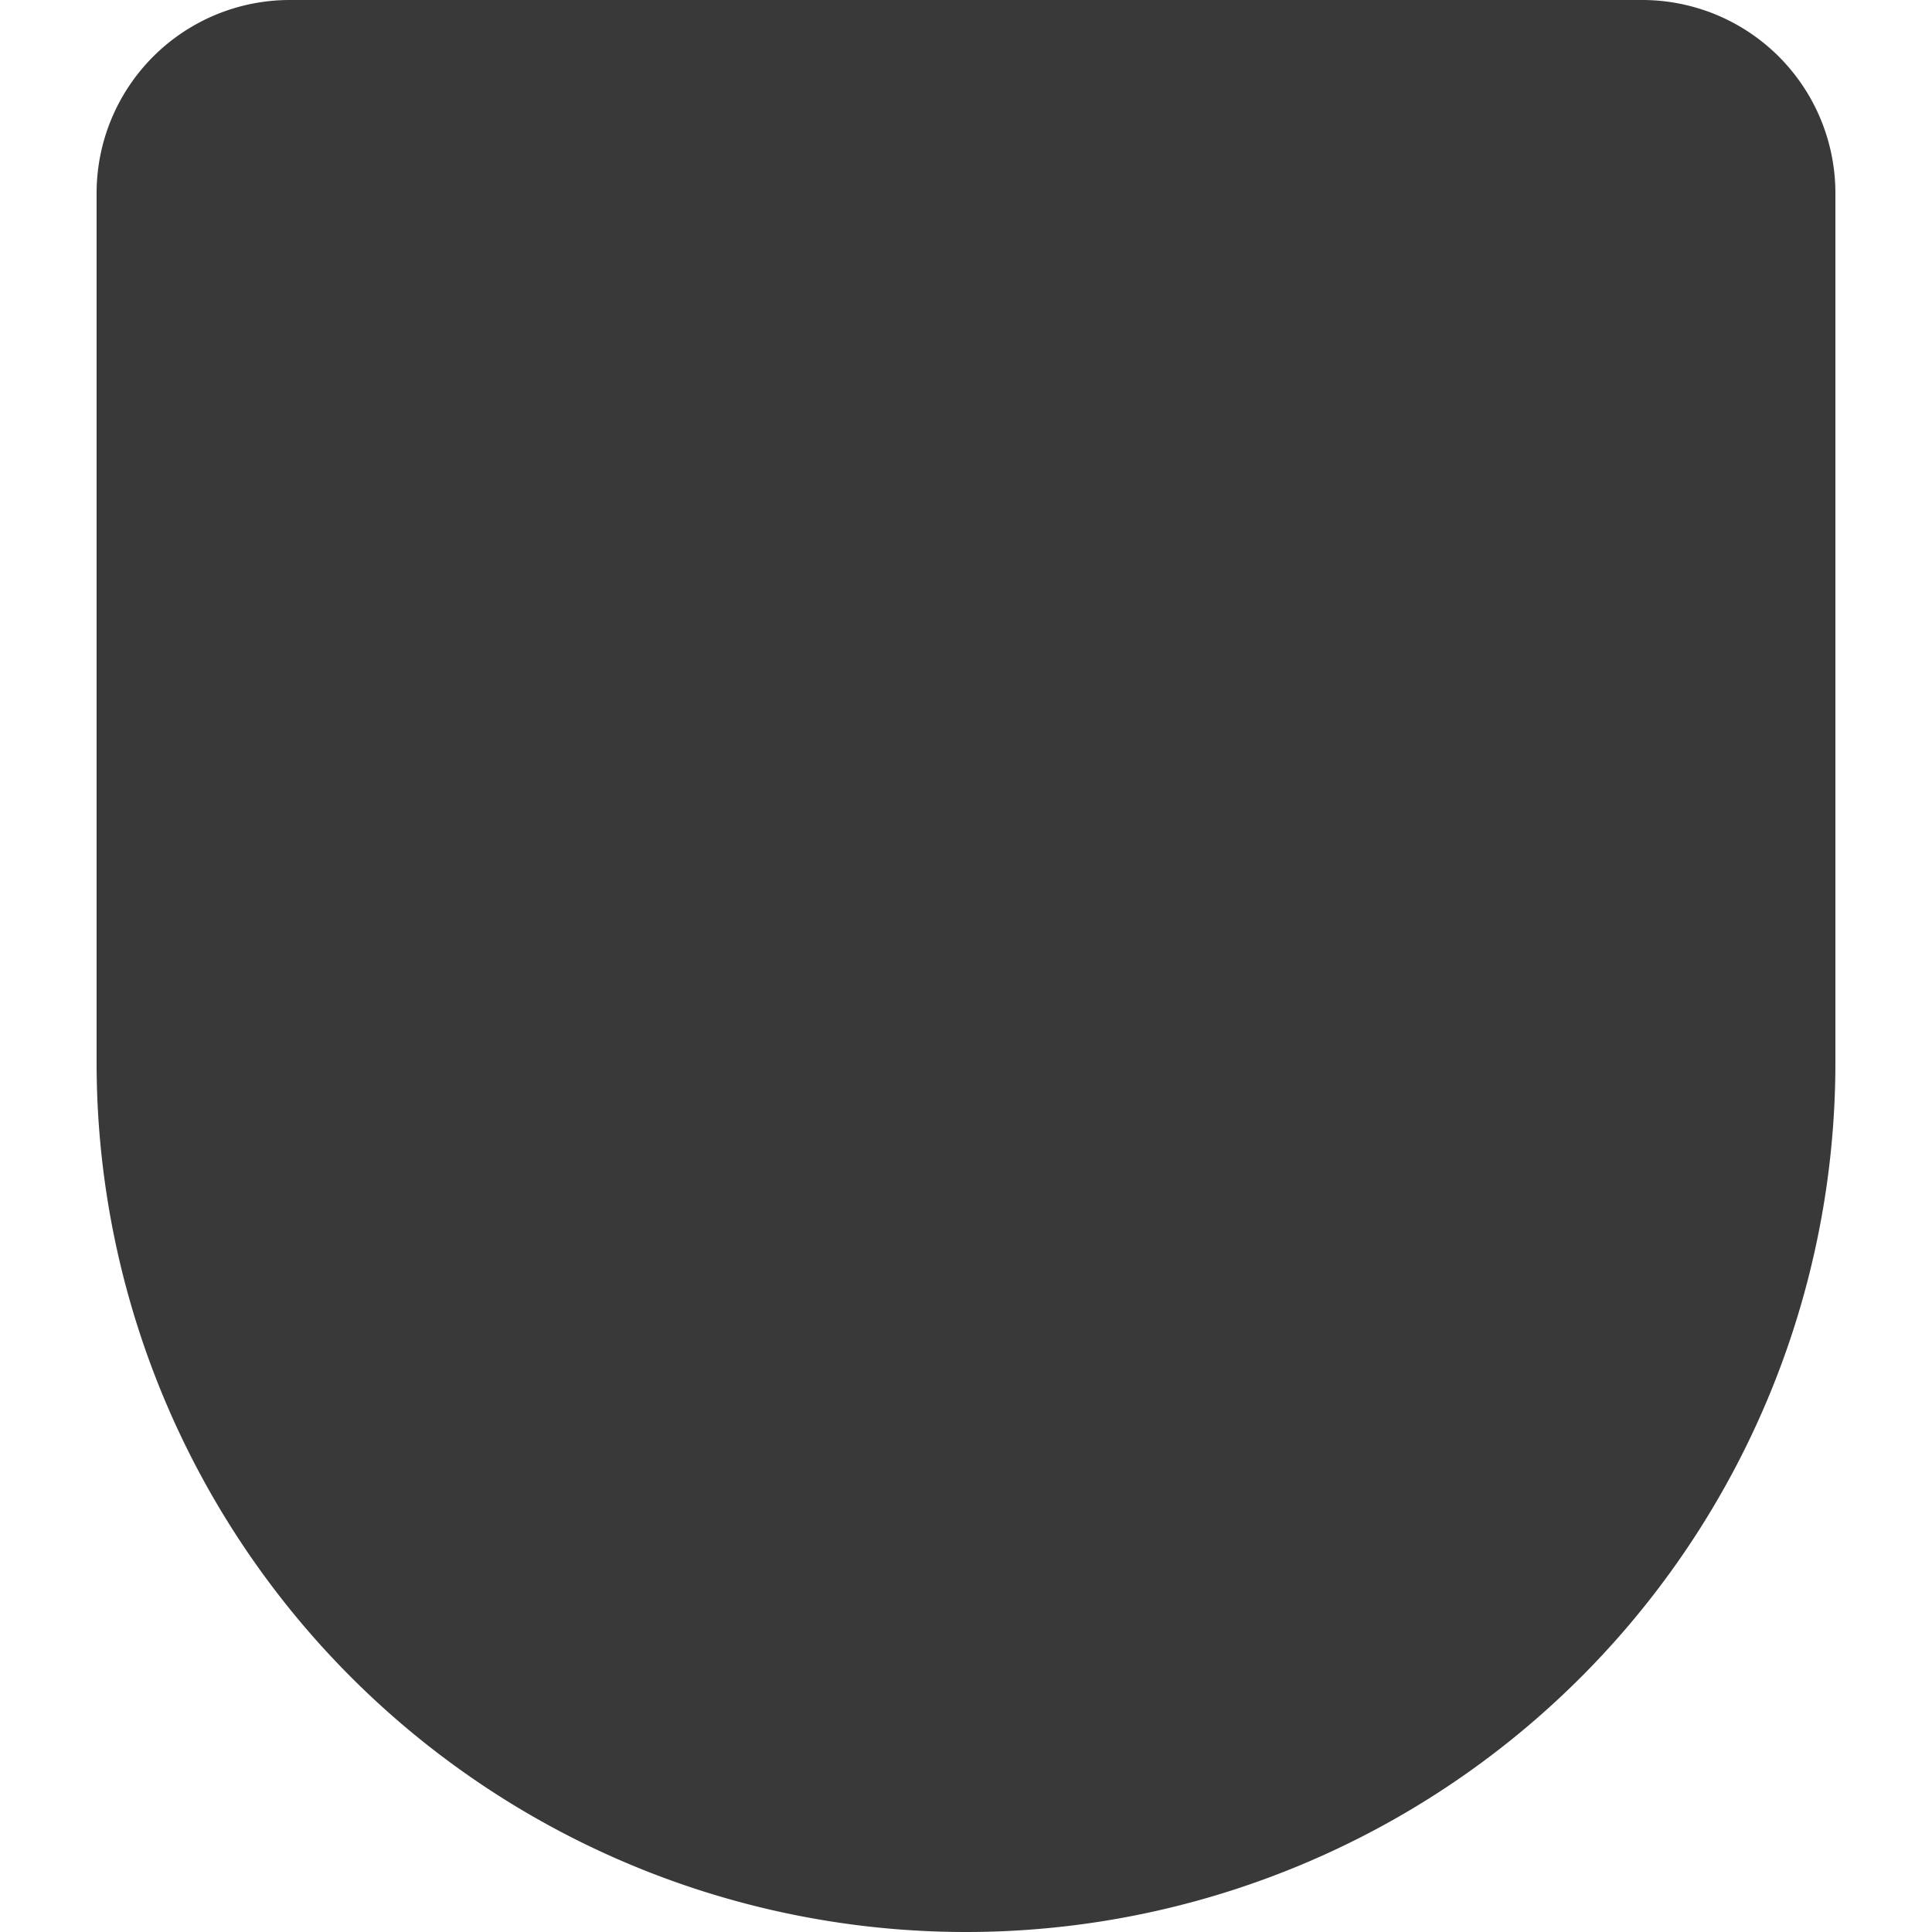 <svg id="Layer_1" data-name="Layer 1" xmlns="http://www.w3.org/2000/svg" width="20" height="20" viewBox="0 0 20 20"><path id="_20x20-a" data-name="20x20-a" d="M3,0H17a2,2,0,0,1,2,2v9A9,9,0,0,1,1,11V2A2,2,0,0,1,3,0Z" fill="#393939" fill-rule="evenodd"/></svg>